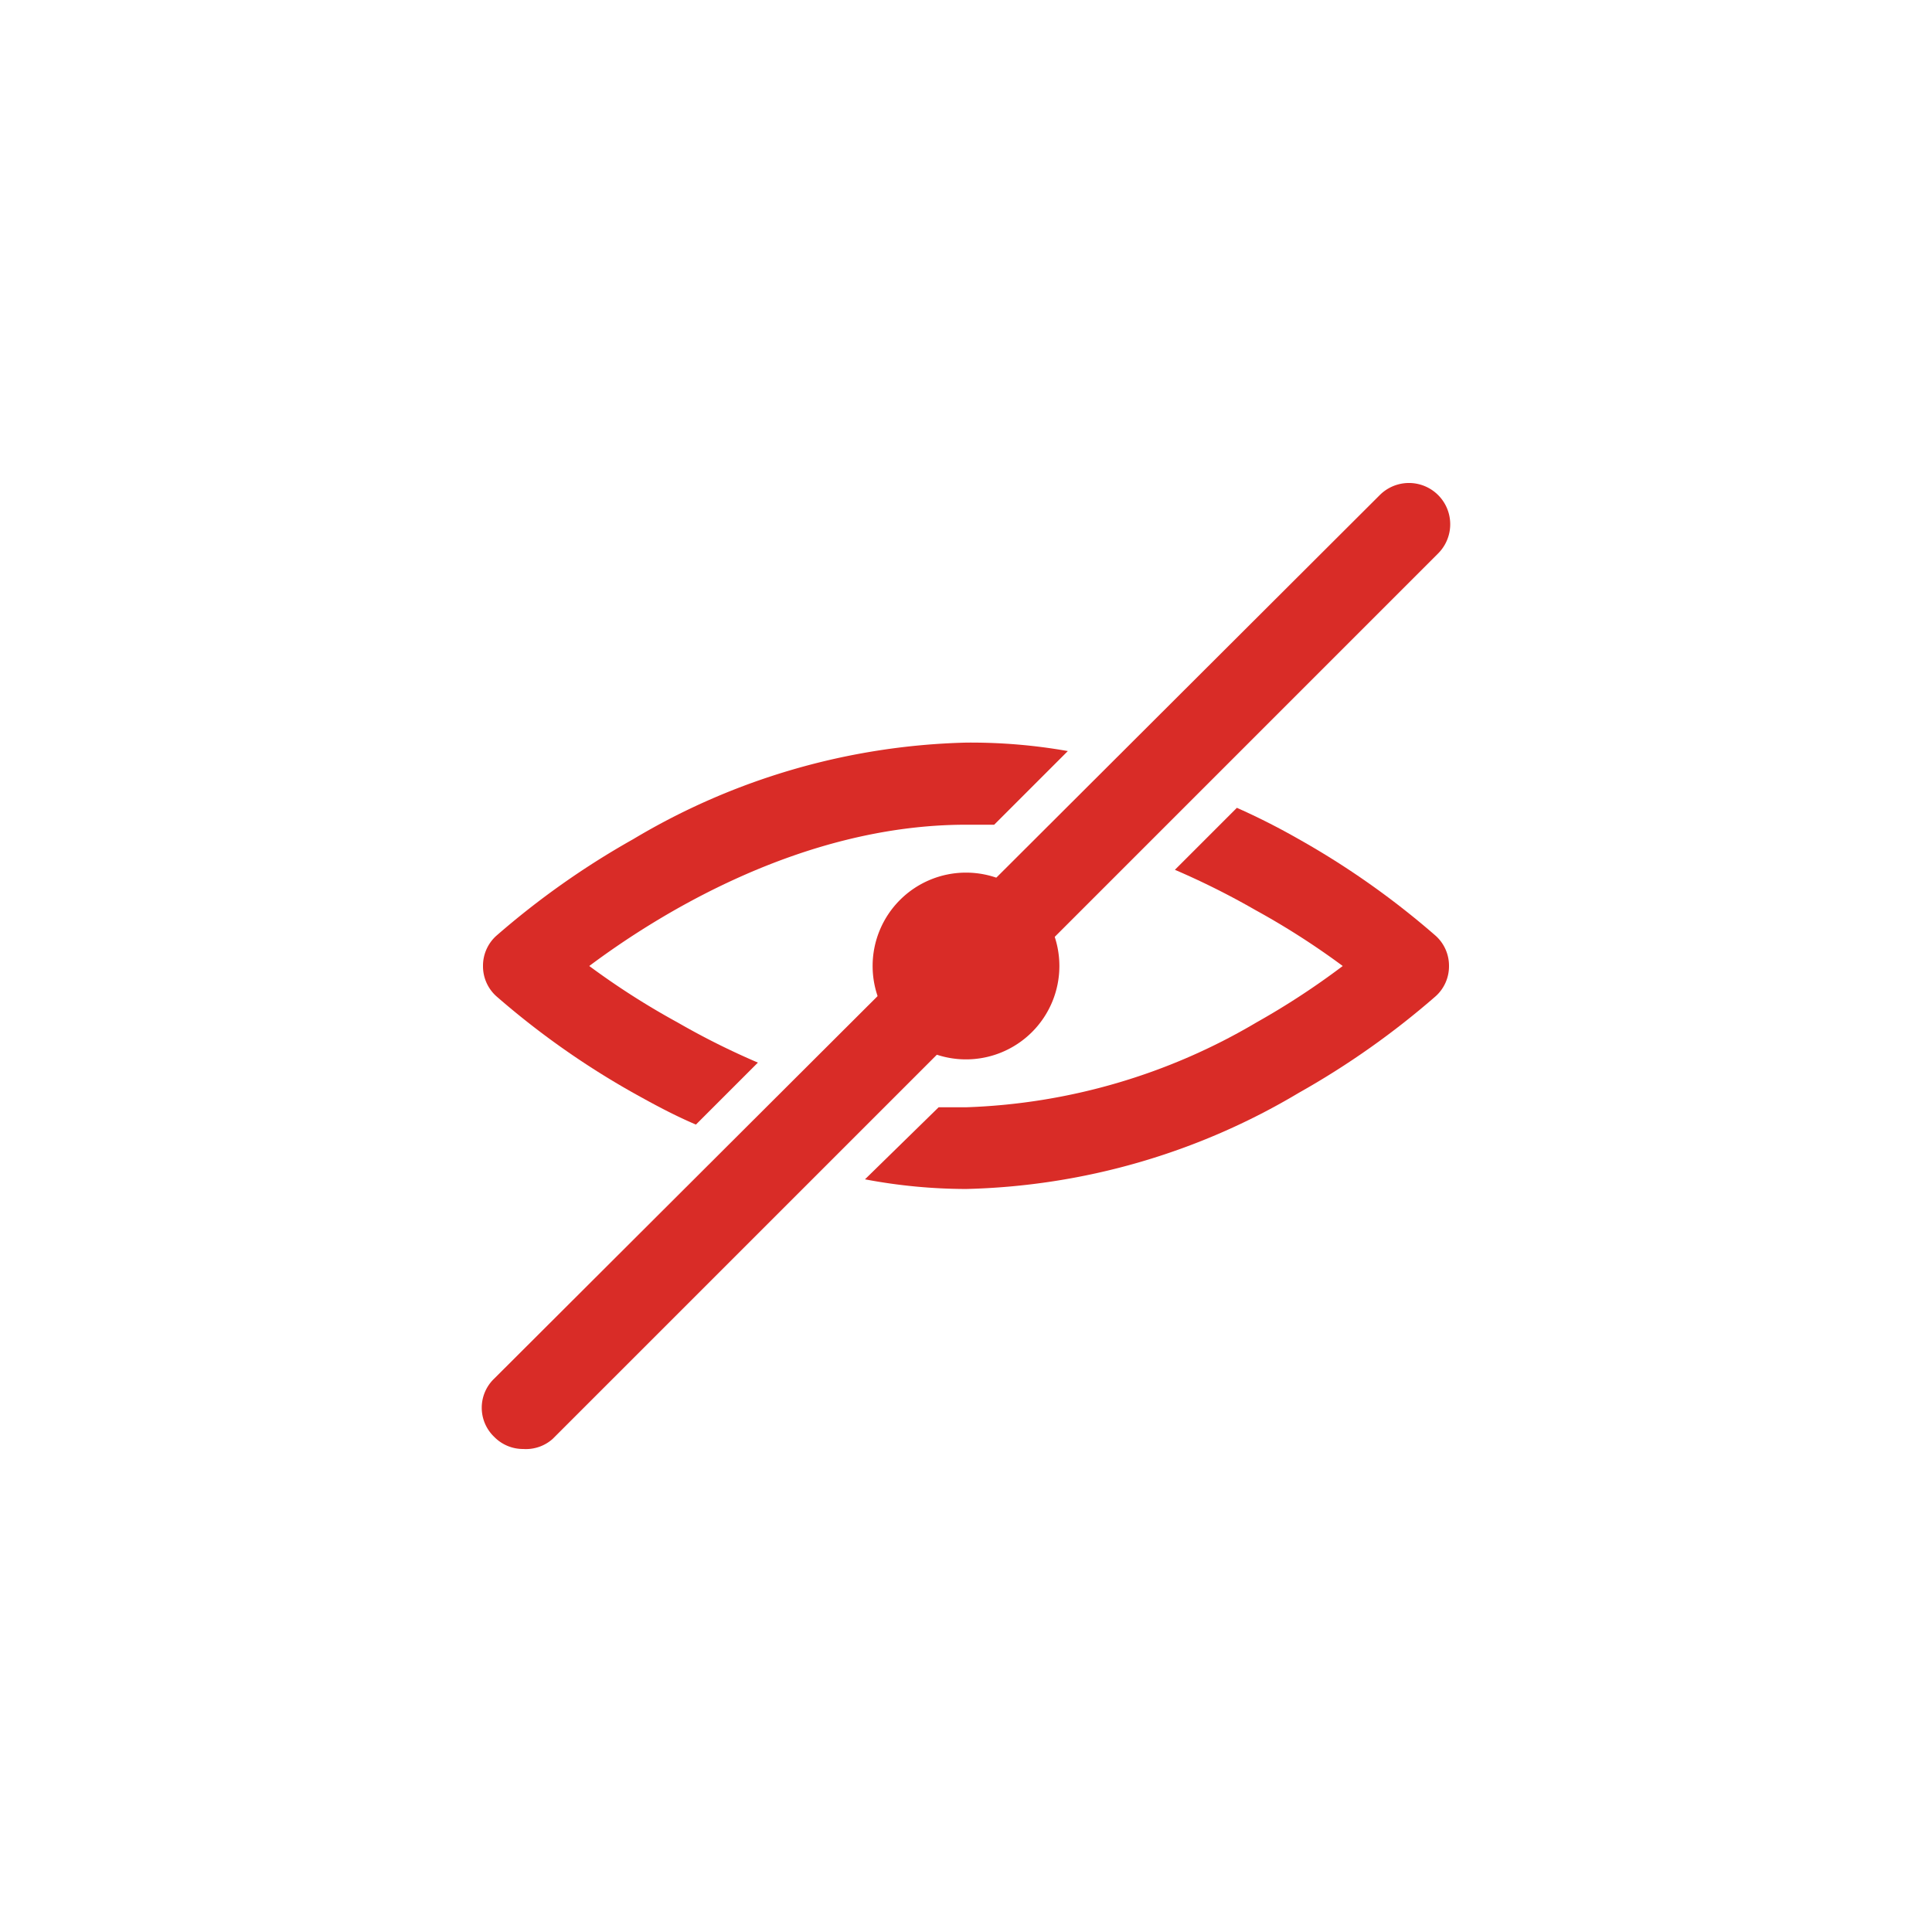 <svg id="art" xmlns="http://www.w3.org/2000/svg" viewBox="0 0 48 48"><defs><style>.cls-1{fill:#d92c27;}</style></defs><title>hidden_icon</title><path class="cls-1" d="M24,26.32A2.32,2.32,0,1,1,26.32,24,2.32,2.32,0,0,1,24,26.32Z"/><path class="cls-1" d="M13,36a1,1,0,0,1-.72-.3,1,1,0,0,1,0-1.45l22-21.95a1,1,0,0,1,1.45,1.45l-22,22A1,1,0,0,1,13,36Z"/><path class="cls-1" d="M18.83,26.4a18.75,18.75,0,0,1-2-1A19,19,0,0,1,14.64,24c1.63-1.22,5.23-3.51,9.36-3.51.24,0,.47,0,.7,0l1.83-1.83A13.81,13.81,0,0,0,24,18.45a16.92,16.92,0,0,0-8.27,2.4,20.35,20.35,0,0,0-3.4,2.4A1,1,0,0,0,12,24a1,1,0,0,0,.33.75,20.35,20.35,0,0,0,3.4,2.4c.52.29,1,.55,1.56.79Z"/><path class="cls-1" d="M35.67,23.25a20.35,20.35,0,0,0-3.4-2.4c-.51-.29-1-.54-1.54-.78l-1.54,1.54a19.31,19.31,0,0,1,2,1A19,19,0,0,1,33.36,24a19,19,0,0,1-2.14,1.4A15.15,15.15,0,0,1,24,27.51c-.23,0-.45,0-.68,0L21.49,29.3a13.58,13.58,0,0,0,2.51.24,16.9,16.9,0,0,0,8.27-2.39,20.35,20.35,0,0,0,3.4-2.4A1,1,0,0,0,36,24,1,1,0,0,0,35.67,23.25Z"/></svg>